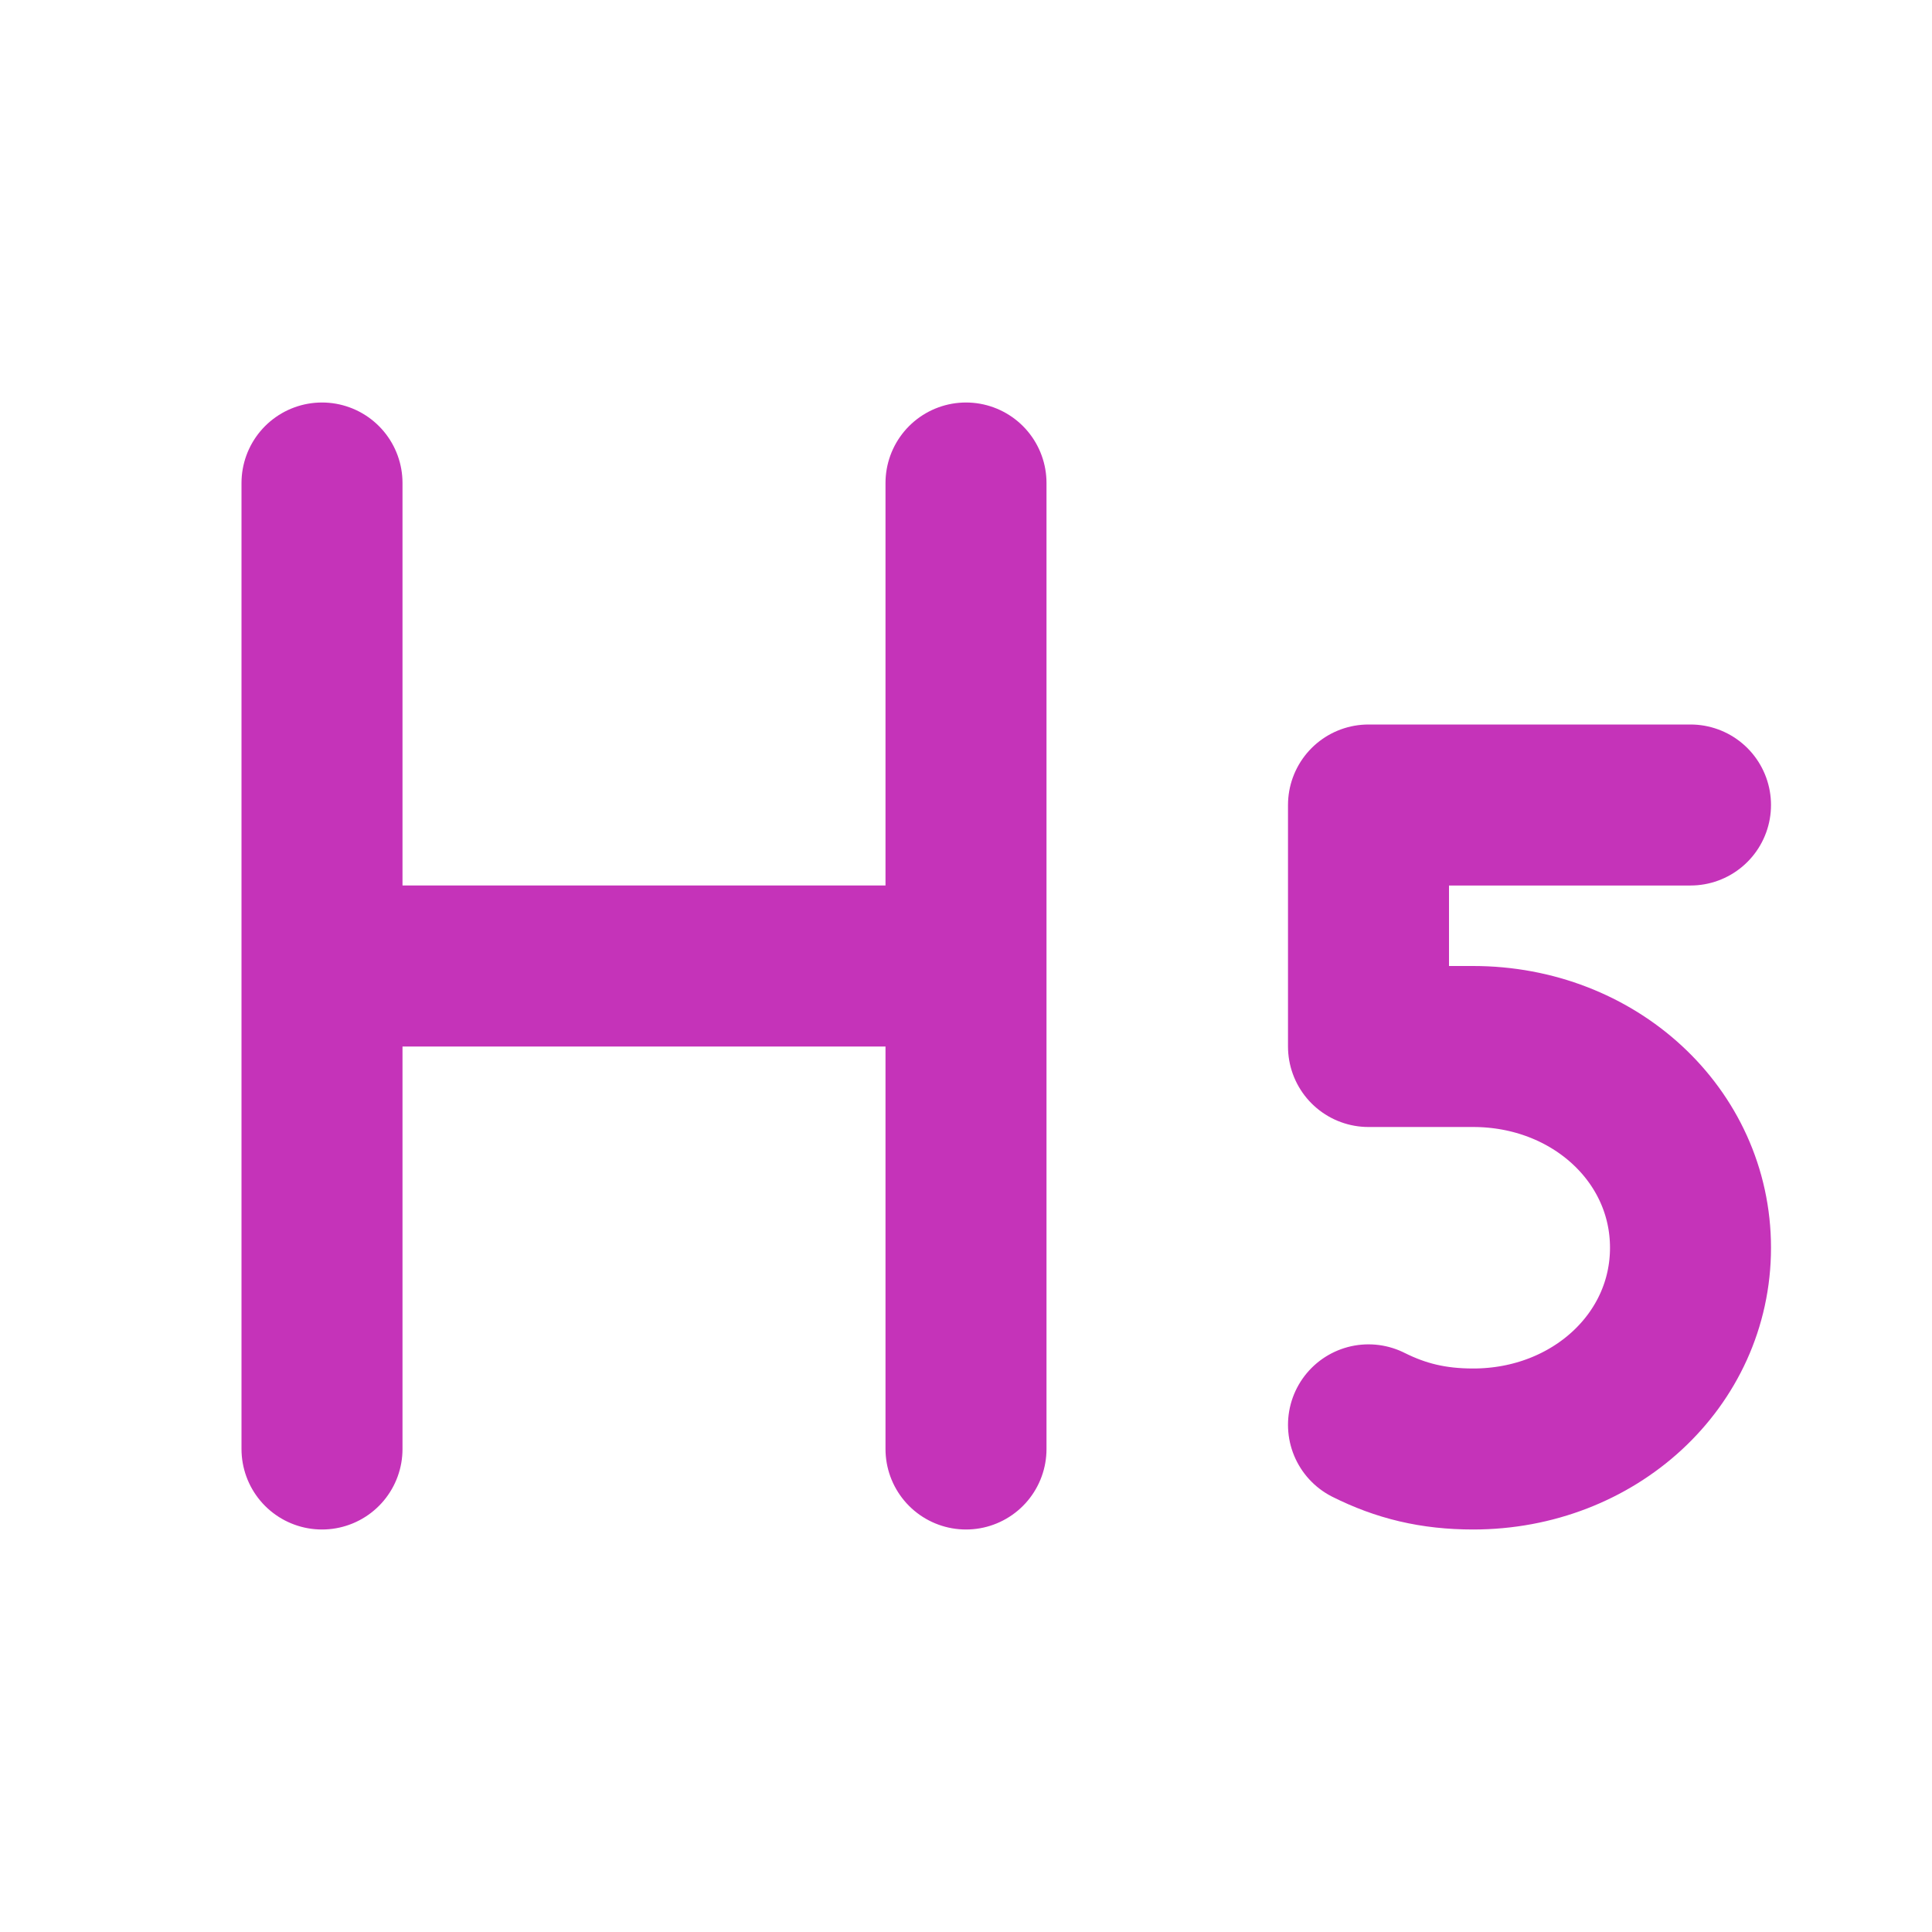 <svg width="24" height="24" viewBox="0 0 24 24" fill="none" xmlns="http://www.w3.org/2000/svg">
<path d="M4 12H12M4 18V6M12 18V6M21 10H17V13H18.3C19.8 13 21 14.1 21 15.5C21 16.9 19.8 18 18.3 18C17.8 18 17.4 17.9 17 17.7" stroke="#C533B9" stroke-width="2" stroke-linecap="round" stroke-linejoin="round"/>
</svg>
